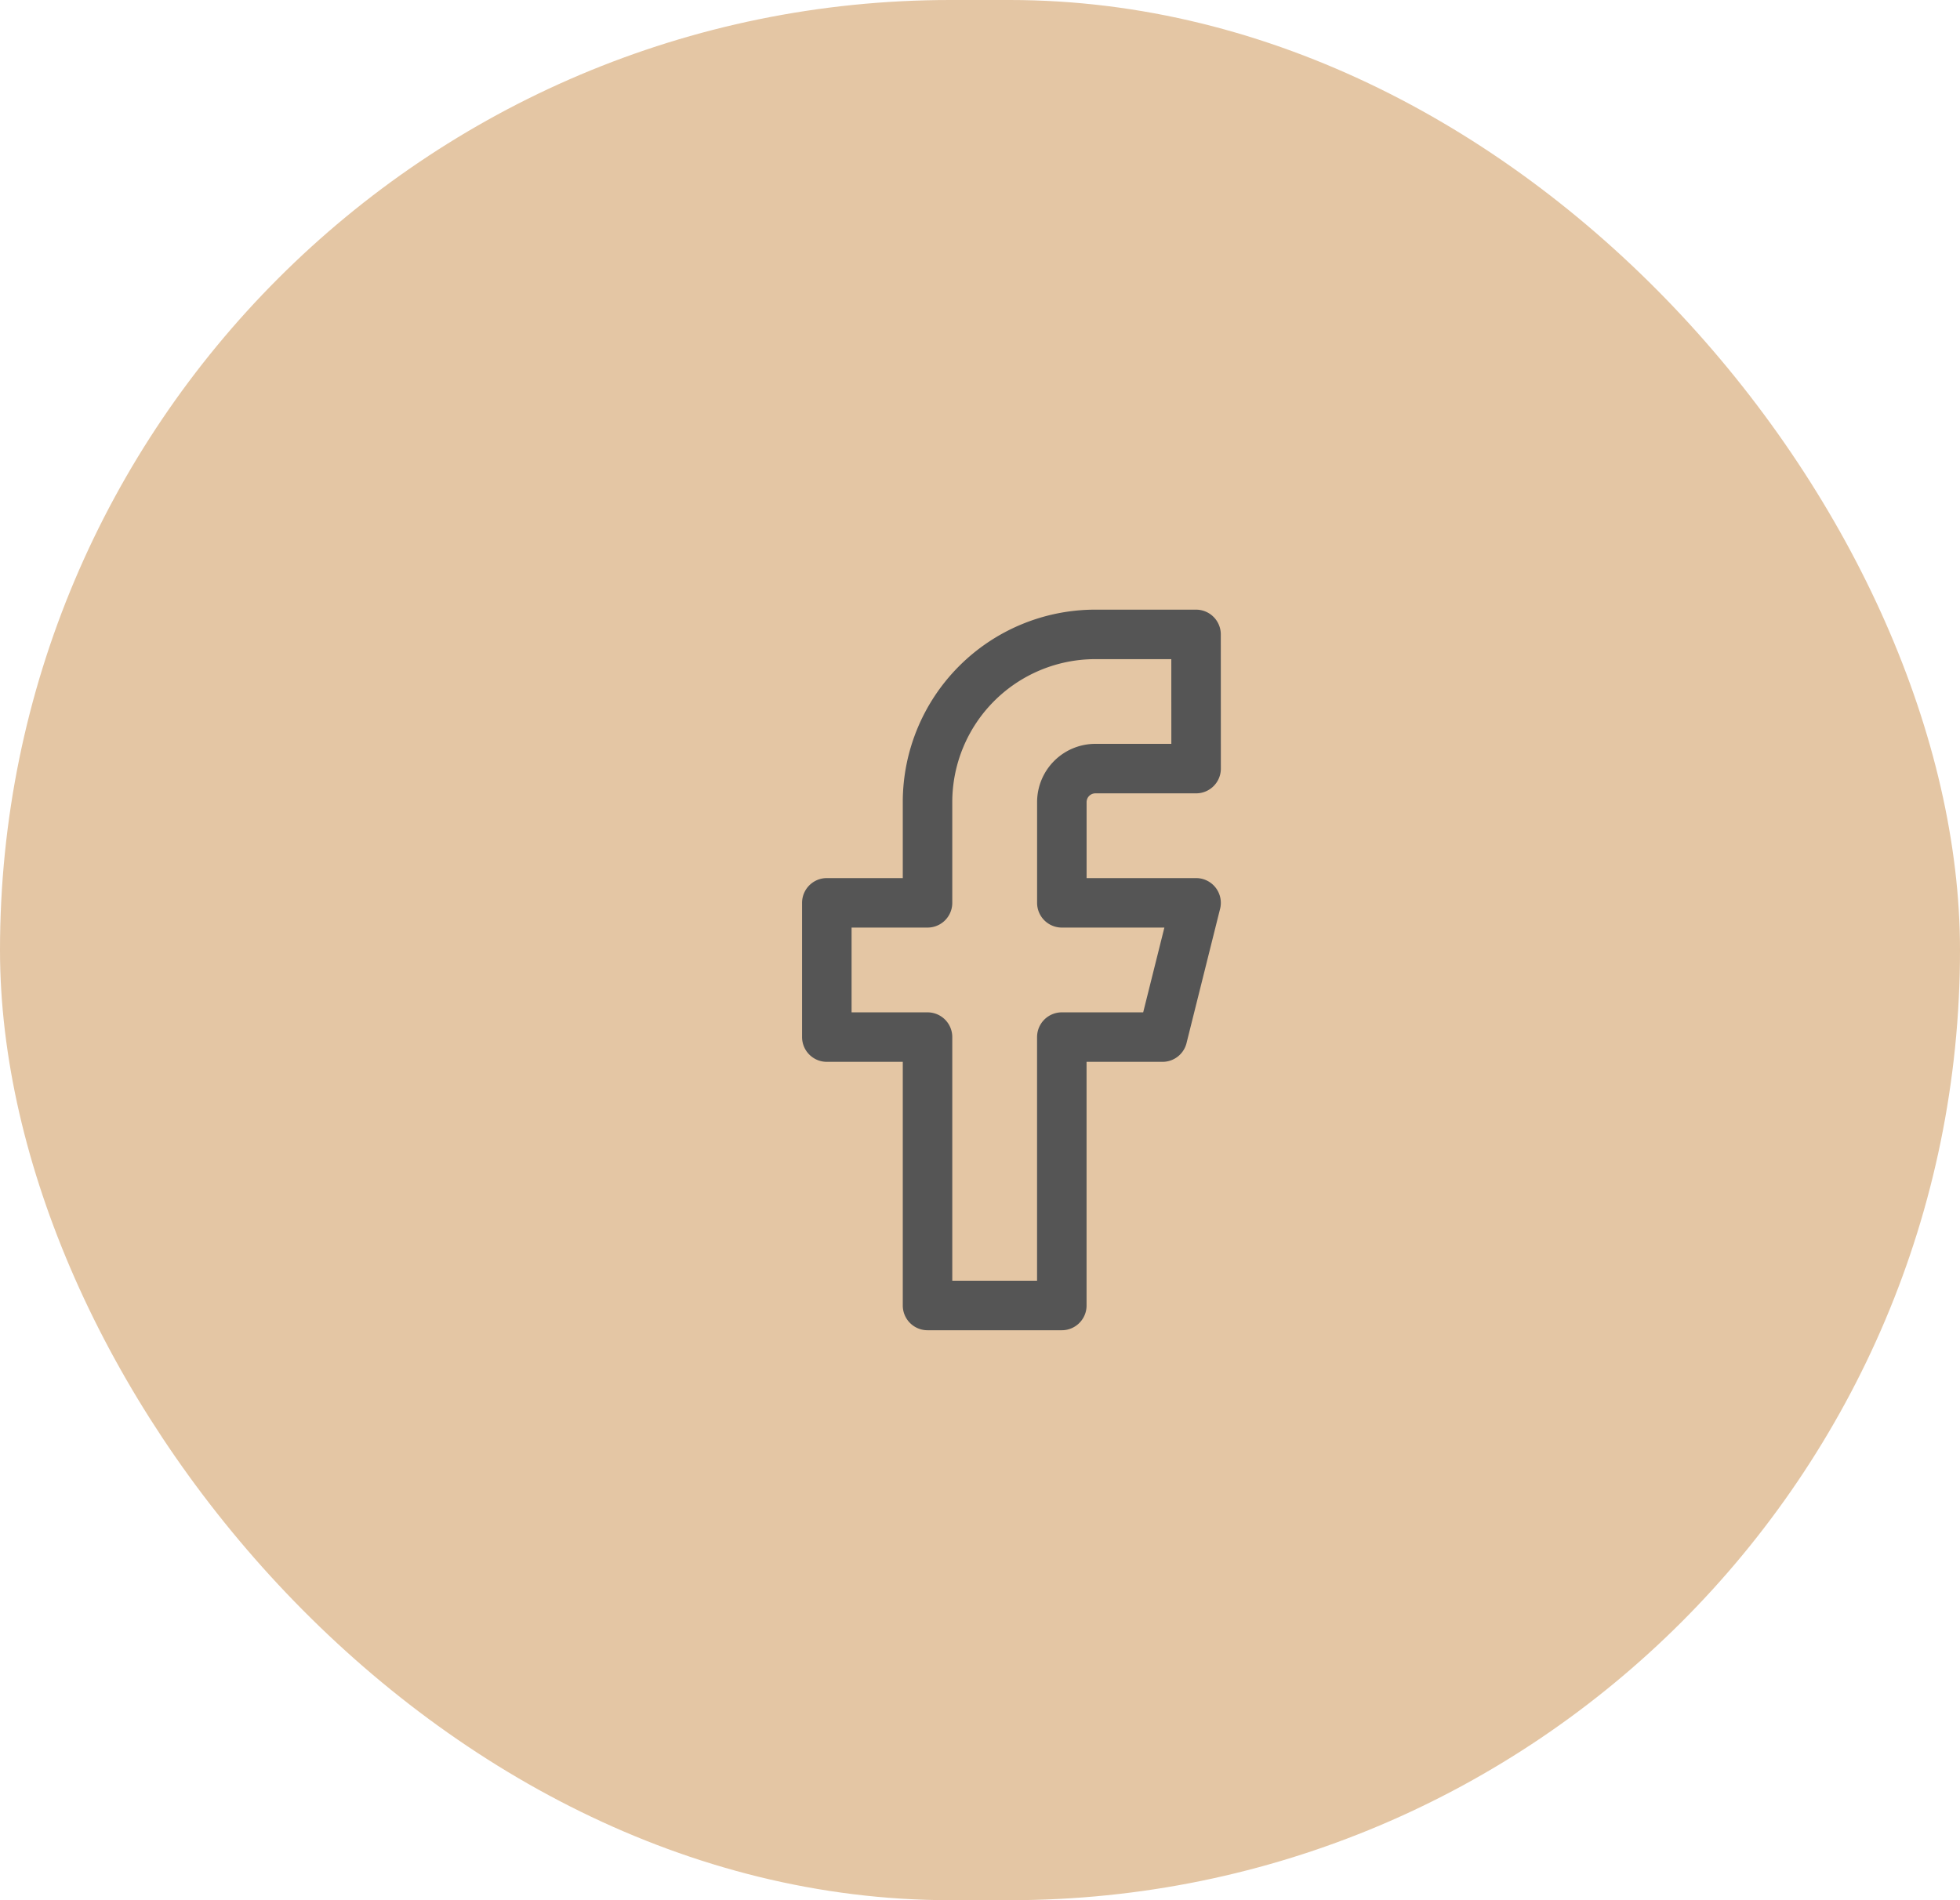 <svg xmlns="http://www.w3.org/2000/svg" width="66" height="64" viewBox="0 0 66 64"><defs><style>.a{fill:#e4c6a4;}.b{fill:rgba(253,73,198,0.35);opacity:0;}.c{fill:none;stroke:#555;stroke-linecap:round;stroke-linejoin:round;stroke-width:1.667px;}</style></defs><g transform="translate(0 0.31)"><rect class="a" width="66" height="64" rx="32" transform="translate(0 -0.31)"/><g transform="translate(19.3 18.335)"><rect class="b" width="28" height="28" transform="translate(-0.3 0.355)"/><g transform="translate(8.542 2.722)"><path class="c" d="M18.266,1.667H14.875a5.651,5.651,0,0,0-5.651,5.65v3.391H5.833V15.23H9.224V24.27h4.522V15.23h3.391l1.13-4.522h-4.52V7.317a1.13,1.13,0,0,1,1.13-1.13h3.391Z" transform="translate(-5.833 -1.667)"/></g></g></g></svg>